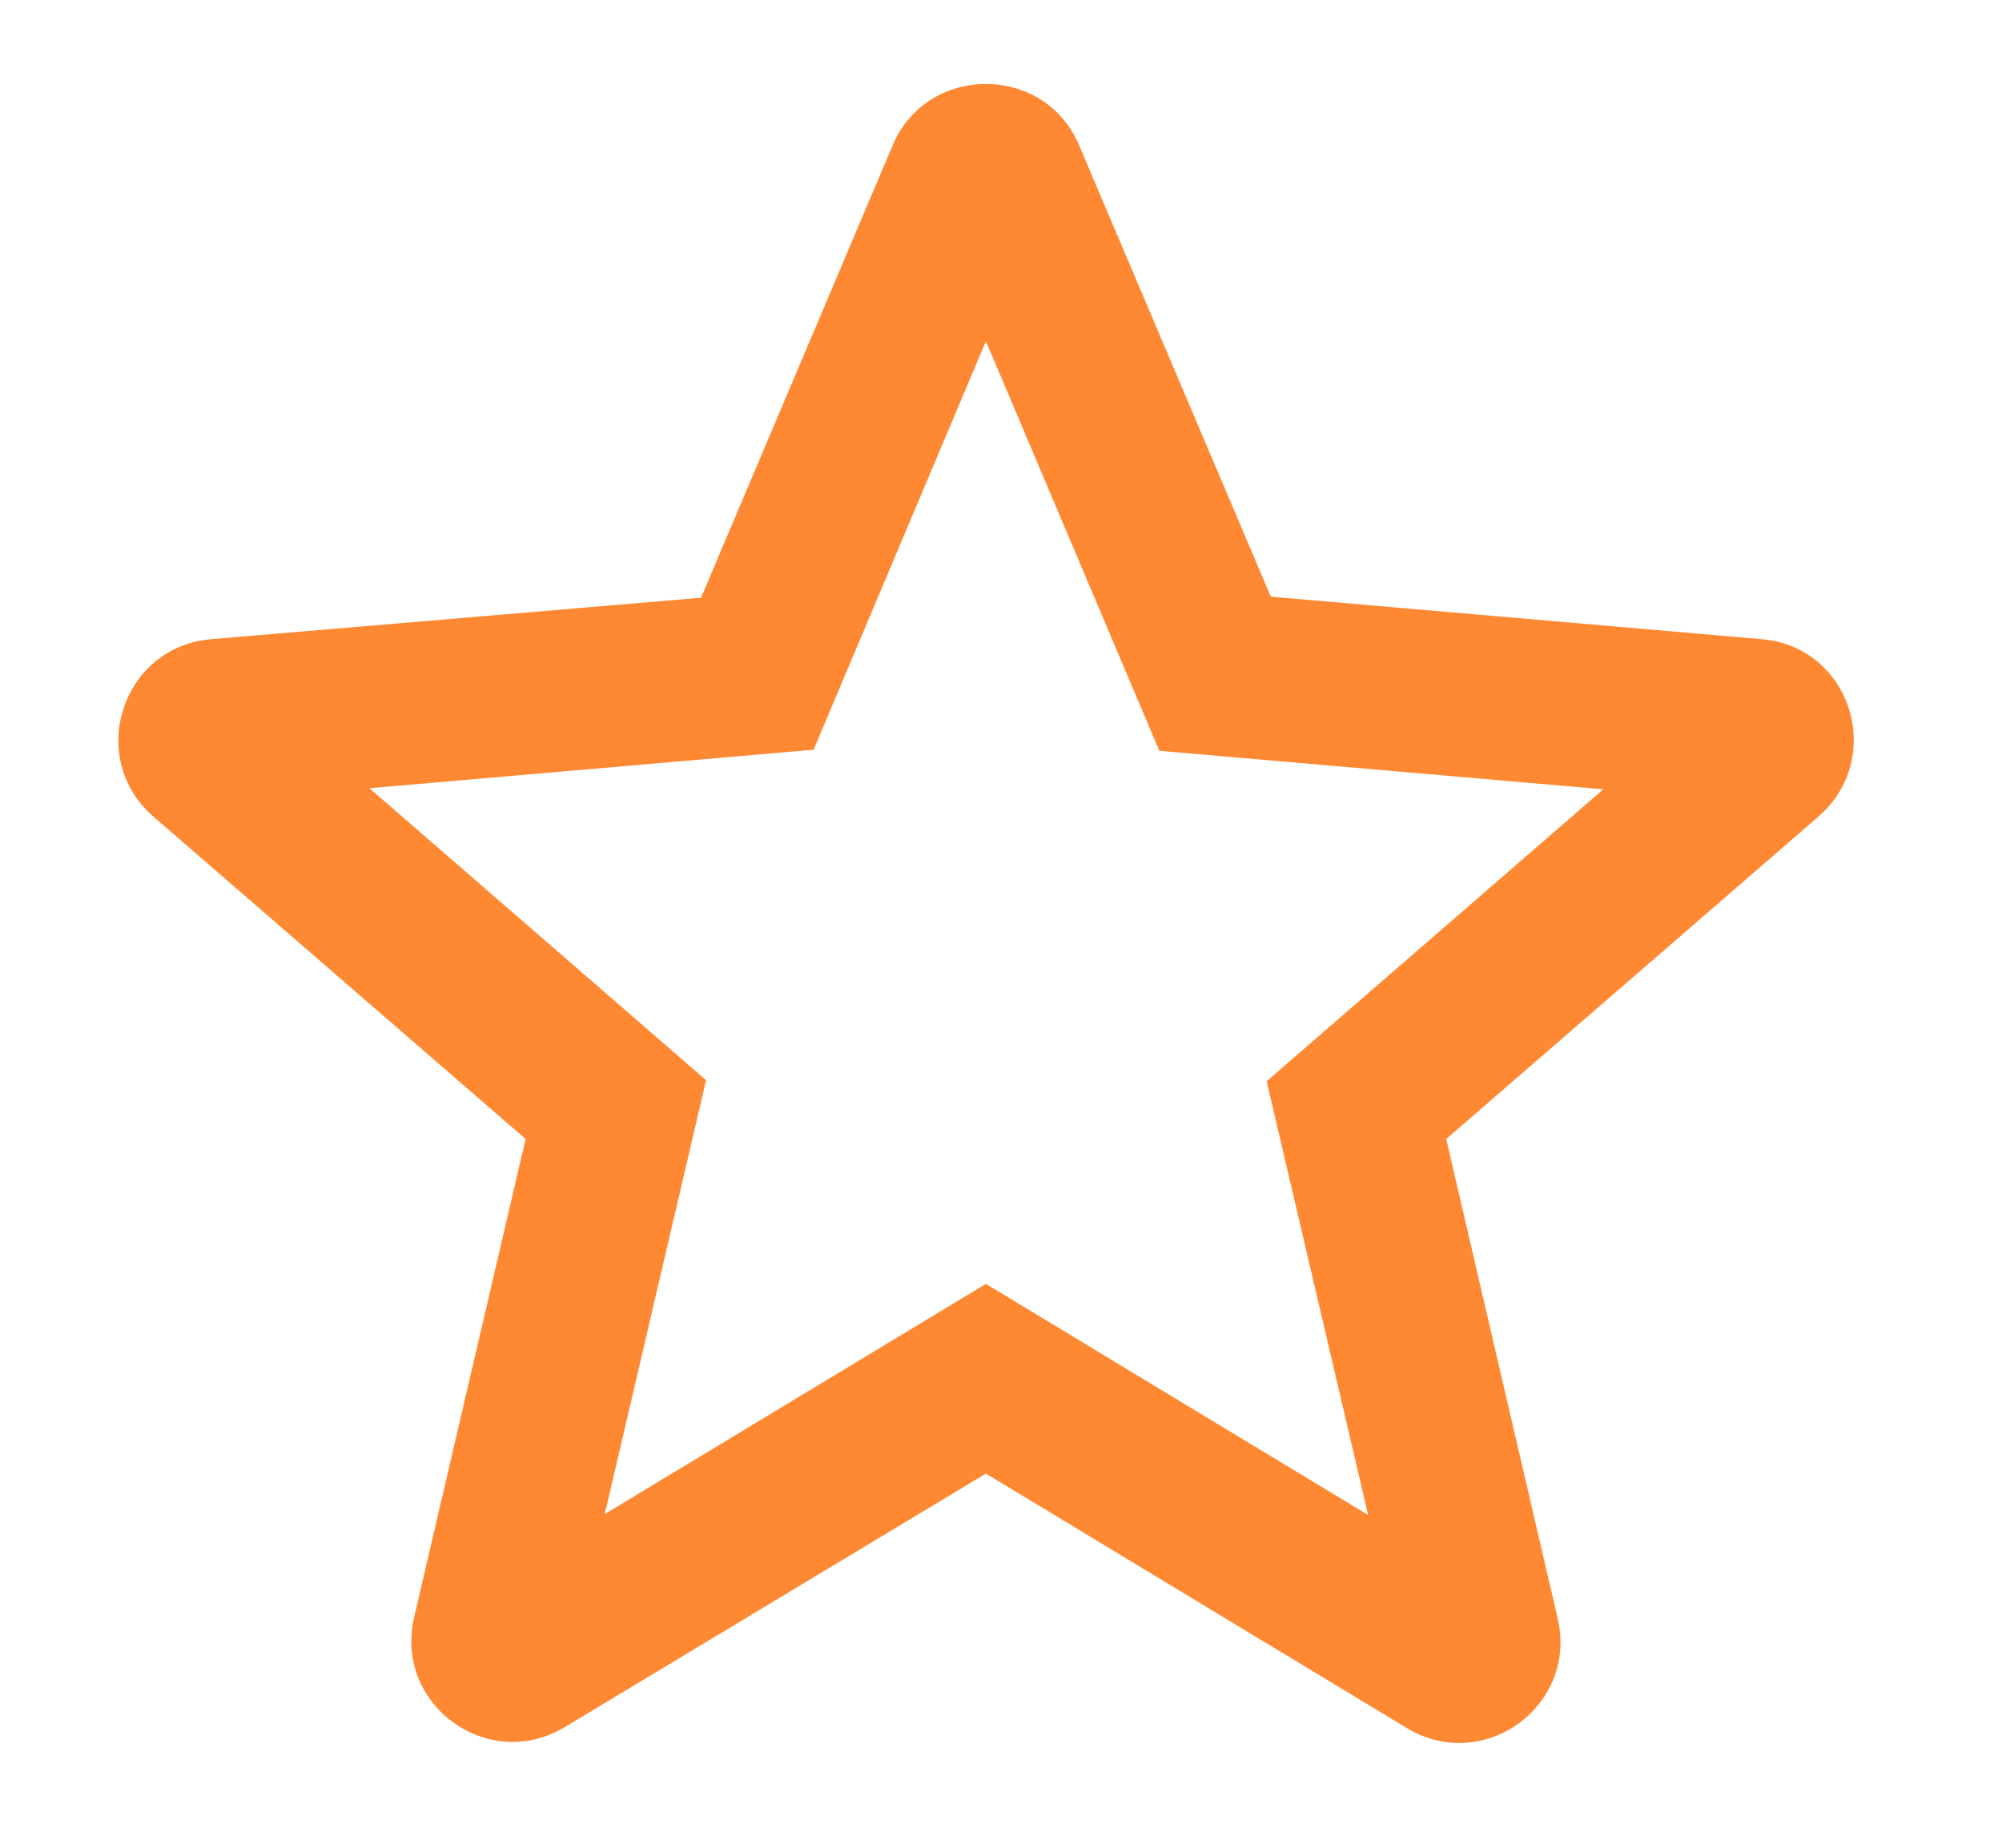 <svg width="13" height="12" viewBox="0 0 13 12" fill="none" xmlns="http://www.w3.org/2000/svg">
<path d="M11.438 4.151L8.252 3.875L7.008 0.945C6.784 0.412 6.02 0.412 5.796 0.945L4.552 3.882L1.372 4.151C0.793 4.198 0.556 4.922 0.997 5.304L3.413 7.397L2.689 10.504C2.557 11.07 3.169 11.518 3.67 11.215L6.402 9.57L9.134 11.222C9.634 11.525 10.247 11.077 10.115 10.511L9.391 7.397L11.807 5.304C12.248 4.922 12.018 4.198 11.438 4.151V4.151ZM6.402 8.338L3.927 9.833L4.585 7.015L2.399 5.119L5.283 4.869L6.402 2.216L7.528 4.876L10.411 5.126L8.225 7.022L8.884 9.839L6.402 8.338Z" fill="#FF8833"/>
</svg>
